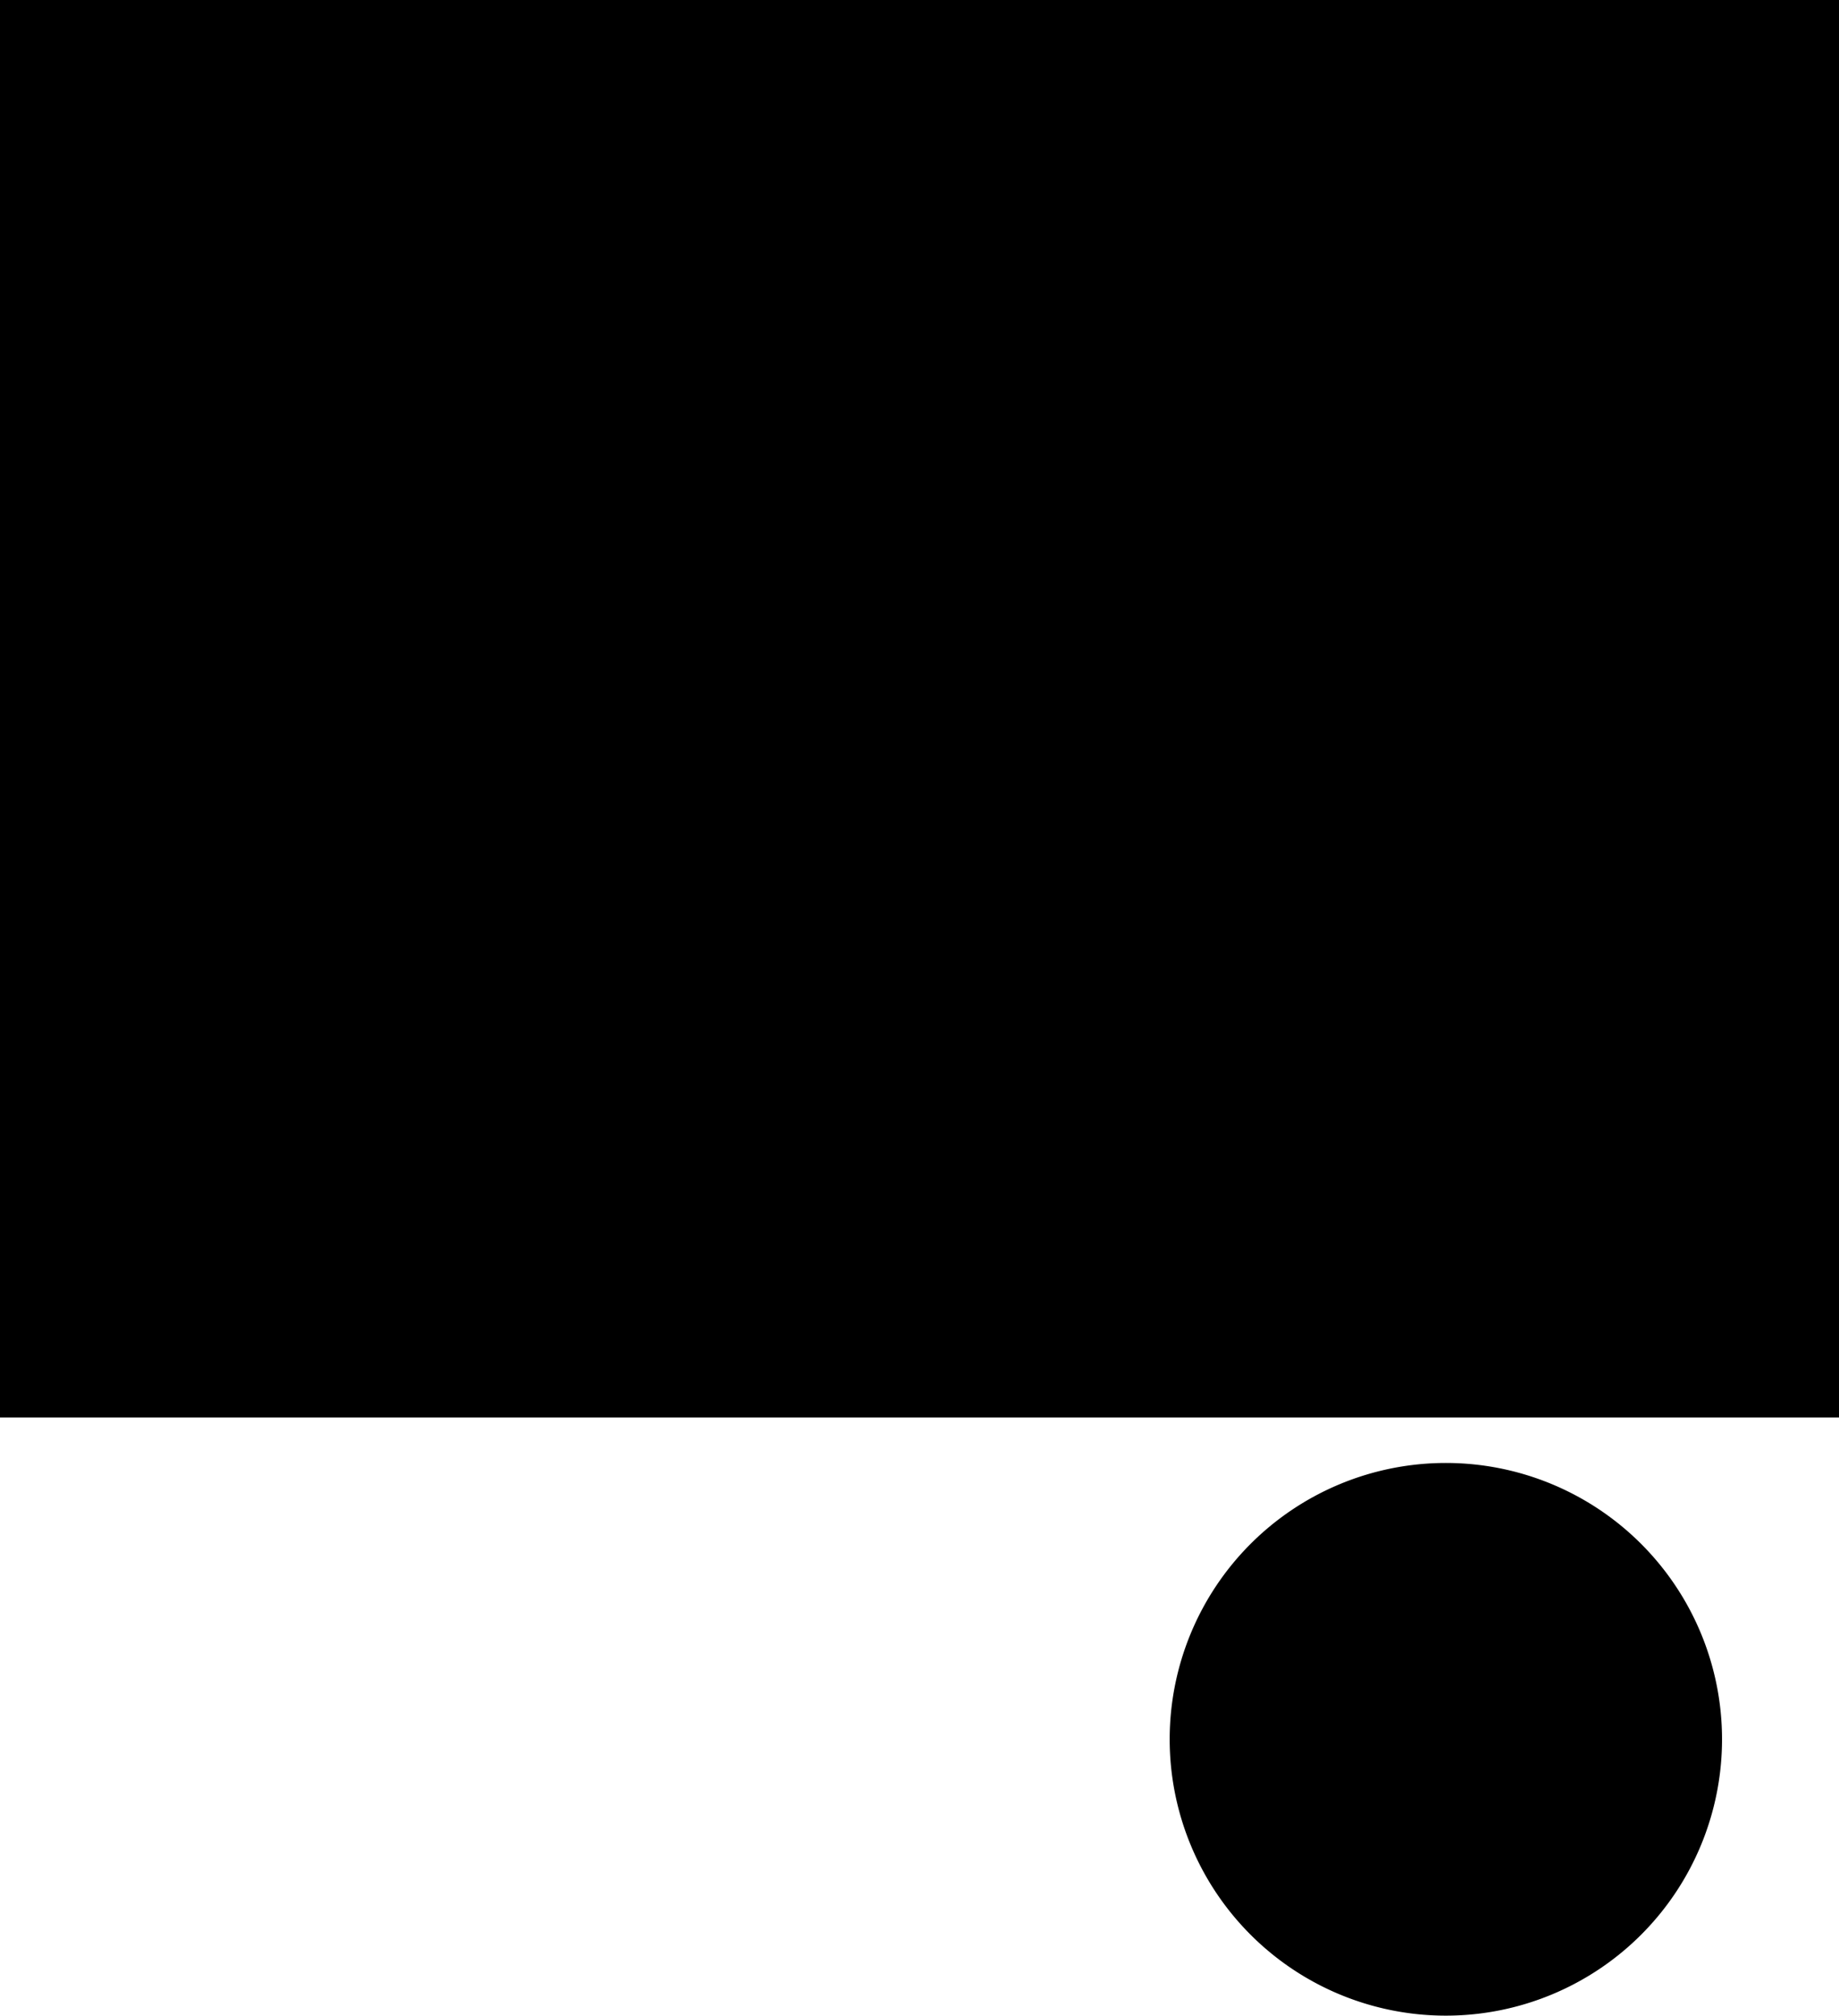 <?xml version="1.0" encoding="UTF-8" standalone="no"?>
<svg
   xmlns:dc="http://purl.org/dc/elements/1.1/"
   xmlns:cc="http://creativecommons.org/ns#"
   xmlns:rdf="http://www.w3.org/1999/02/22-rdf-syntax-ns#"
   xmlns:svg="http://www.w3.org/2000/svg"
   xmlns="http://www.w3.org/2000/svg"
   xmlns:sodipodi="http://sodipodi.sourceforge.net/DTD/sodipodi-0.dtd"
   xmlns:inkscape="http://www.inkscape.org/namespaces/inkscape"
   width="283"
   height="310"
   viewBox="0 0 283 310"
   version="1.1"
   id="svg14"
   sodipodi:docname="trailer-end-2.svg"
   inkscape:version="0.92.4 (5da689c313, 2019-01-14)">
  <defs
     id="defs18" />
  <sodipodi:namedview
     pagecolor="#ffffff"
     bordercolor="#666666"
     borderopacity="1"
     objecttolerance="10"
     gridtolerance="10"
     guidetolerance="10"
     inkscape:pageopacity="0"
     inkscape:pageshadow="2"
     inkscape:window-width="1918"
     inkscape:window-height="1018"
     id="namedview16"
     showgrid="false"
     inkscape:zoom="0.76129032"
     inkscape:cx="141.5"
     inkscape:cy="155"
     inkscape:window-x="1273"
     inkscape:window-y="0"
     inkscape:window-maximized="0"
     inkscape:current-layer="svg14" />
  <g
     transform="translate(-1045 -385)"
     id="g12">
    <path
       d="M180,267.5A42.5,42.5,0,1,1,222.5,310,42.5,42.5,0,0,1,180,267.5ZM0,218V0H283V218Z"
       transform="translate(1045 385)"
       id="path10" />
  </g>
</svg>
